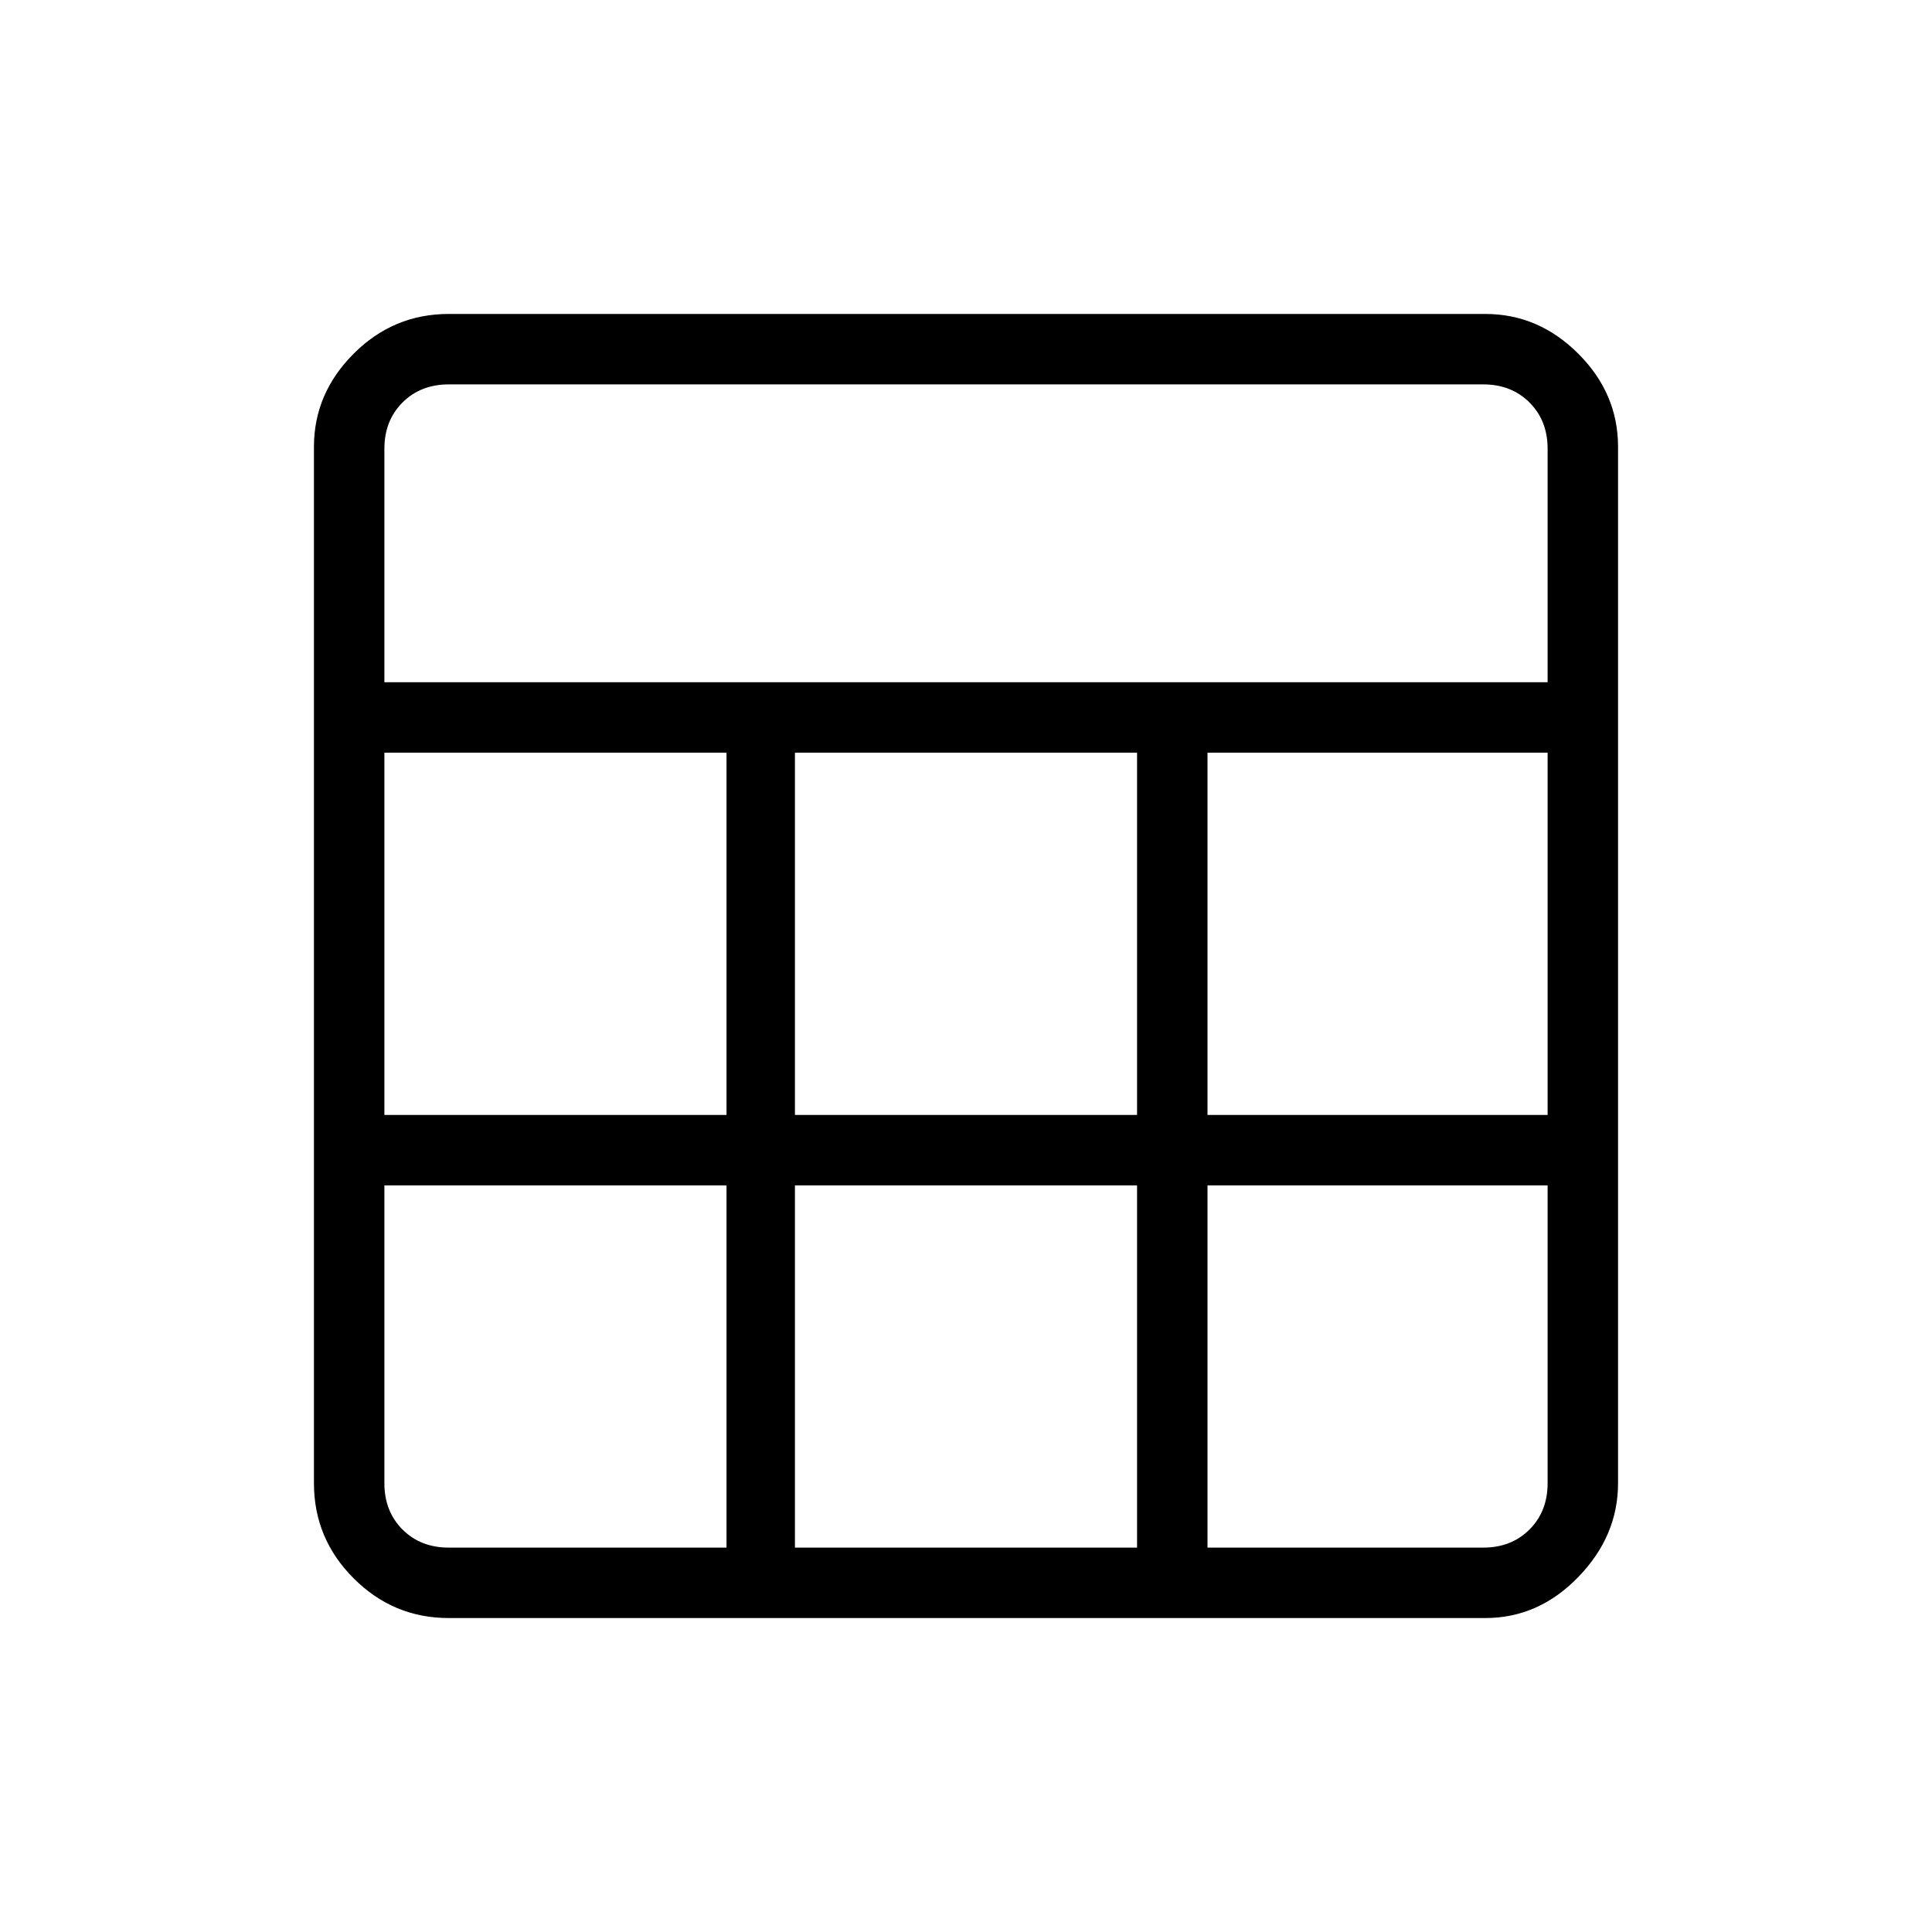 <svg xmlns="http://www.w3.org/2000/svg" height="48" viewBox="0 -960 960 960" width="48"><path d="M156-223v-515q0-26.5 19.73-46.25Q195.45-804 223-804h515q26.5 0 46.25 19.75T804-738v515q0 26.23-19.75 46.61Q764.5-156 738-156H223q-27.55 0-47.27-19.73Q156-195.45 156-223Zm35-398h578v-116q0-14-9-23t-23-9H223q-14 0-23 9t-9 23v116Zm204 215h170v-180H395v180Zm0 215h170v-180H395v180ZM191-406h170v-180H191v180Zm409 0h169v-180H600v180ZM223-191h138v-180H191v148q0 14 9 23t23 9Zm377 0h137q14 0 23-9t9-23v-148H600v180Z"/></svg>